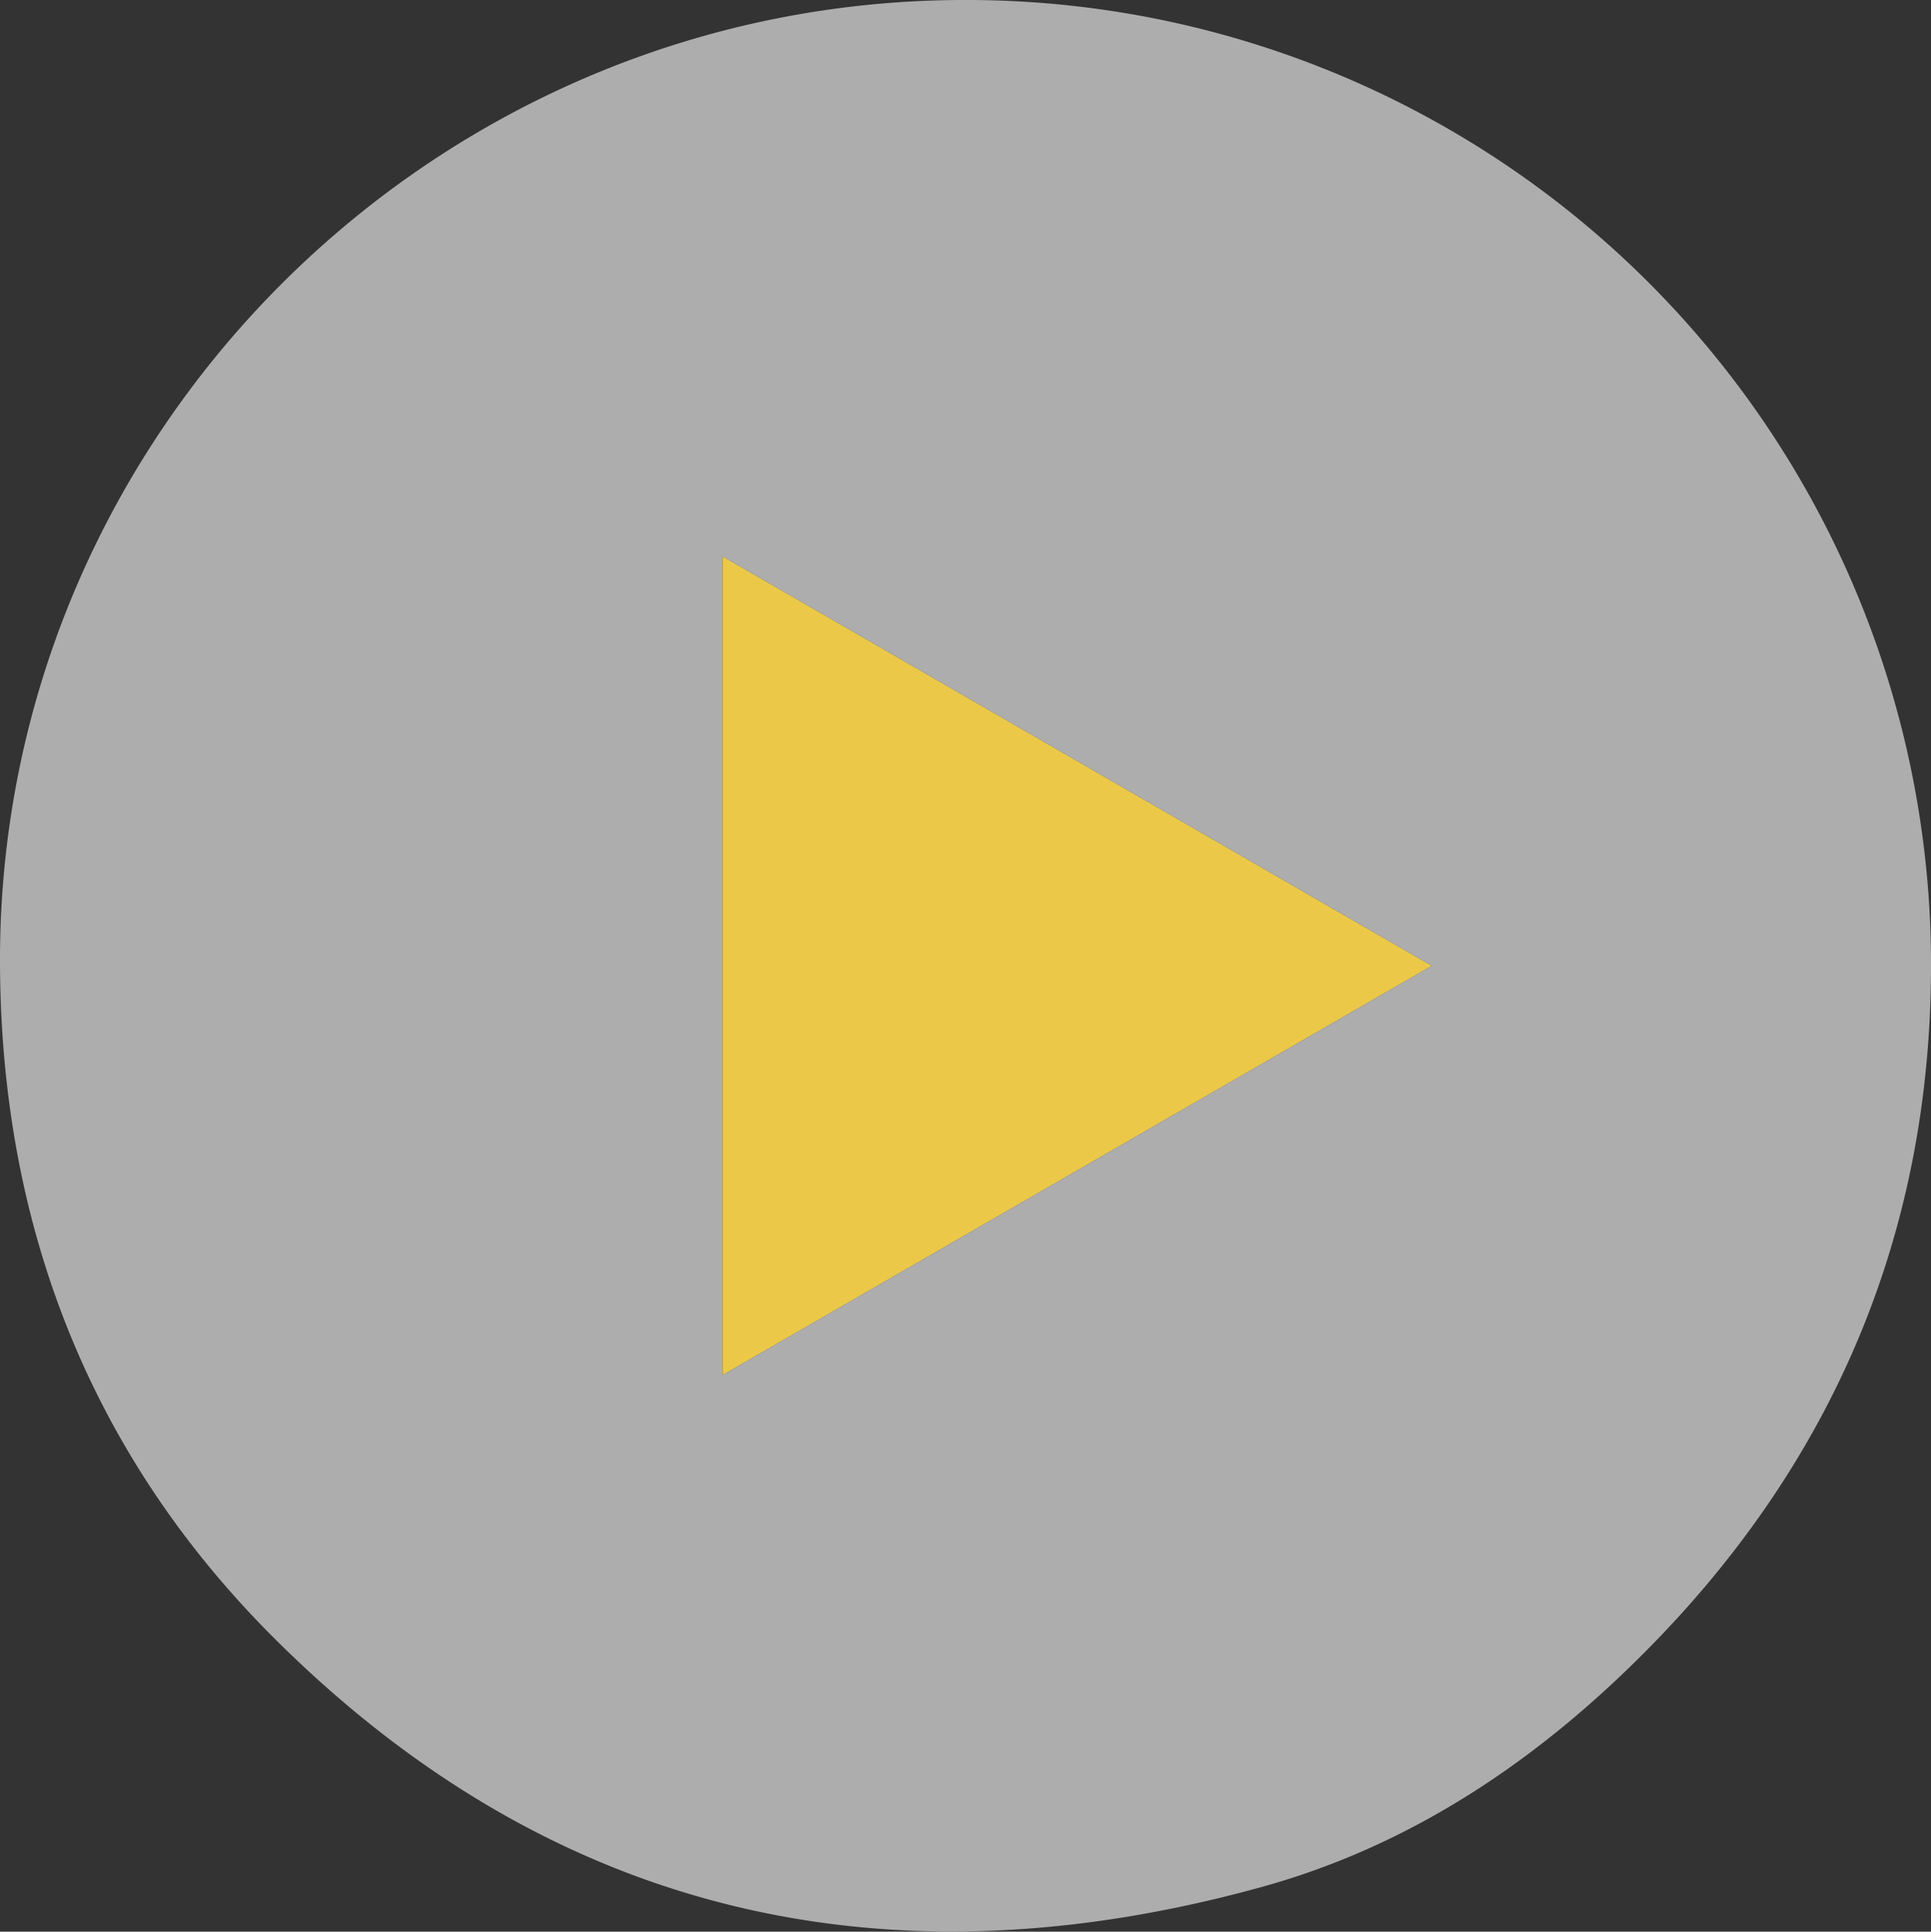 <svg xmlns="http://www.w3.org/2000/svg" viewBox="0 0 158.51 158.55"><rect x="0" y="0" width="158.51" height="158.55" fill="#333333" stroke="none"/><defs><style>.cls-1{fill:#fff;opacity:0.6;}.cls-2{fill:#ebc848;}</style></defs><g id="Layer_2" data-name="Layer 2"><g id="Layer_2-2" data-name="Layer 2"><path class="cls-1" d="M79.4,0C35.83-.11,0,35.33,0,78.77c0,21.73,7.37,40.75,22.82,56,22.81,22.54,50.16,28.57,80.78,20.1,12.63-3.5,23.17-10.77,32.23-20.09,14.88-15.33,22.58-33.77,22.68-55.16A79.16,79.16,0,0,0,79.4,0ZM59.33,112.86V45.67l58.21,33.6Z"/><path class="cls-2" d="M117.54,79.27,59.33,112.86V45.67Z"/></g></g></svg>
